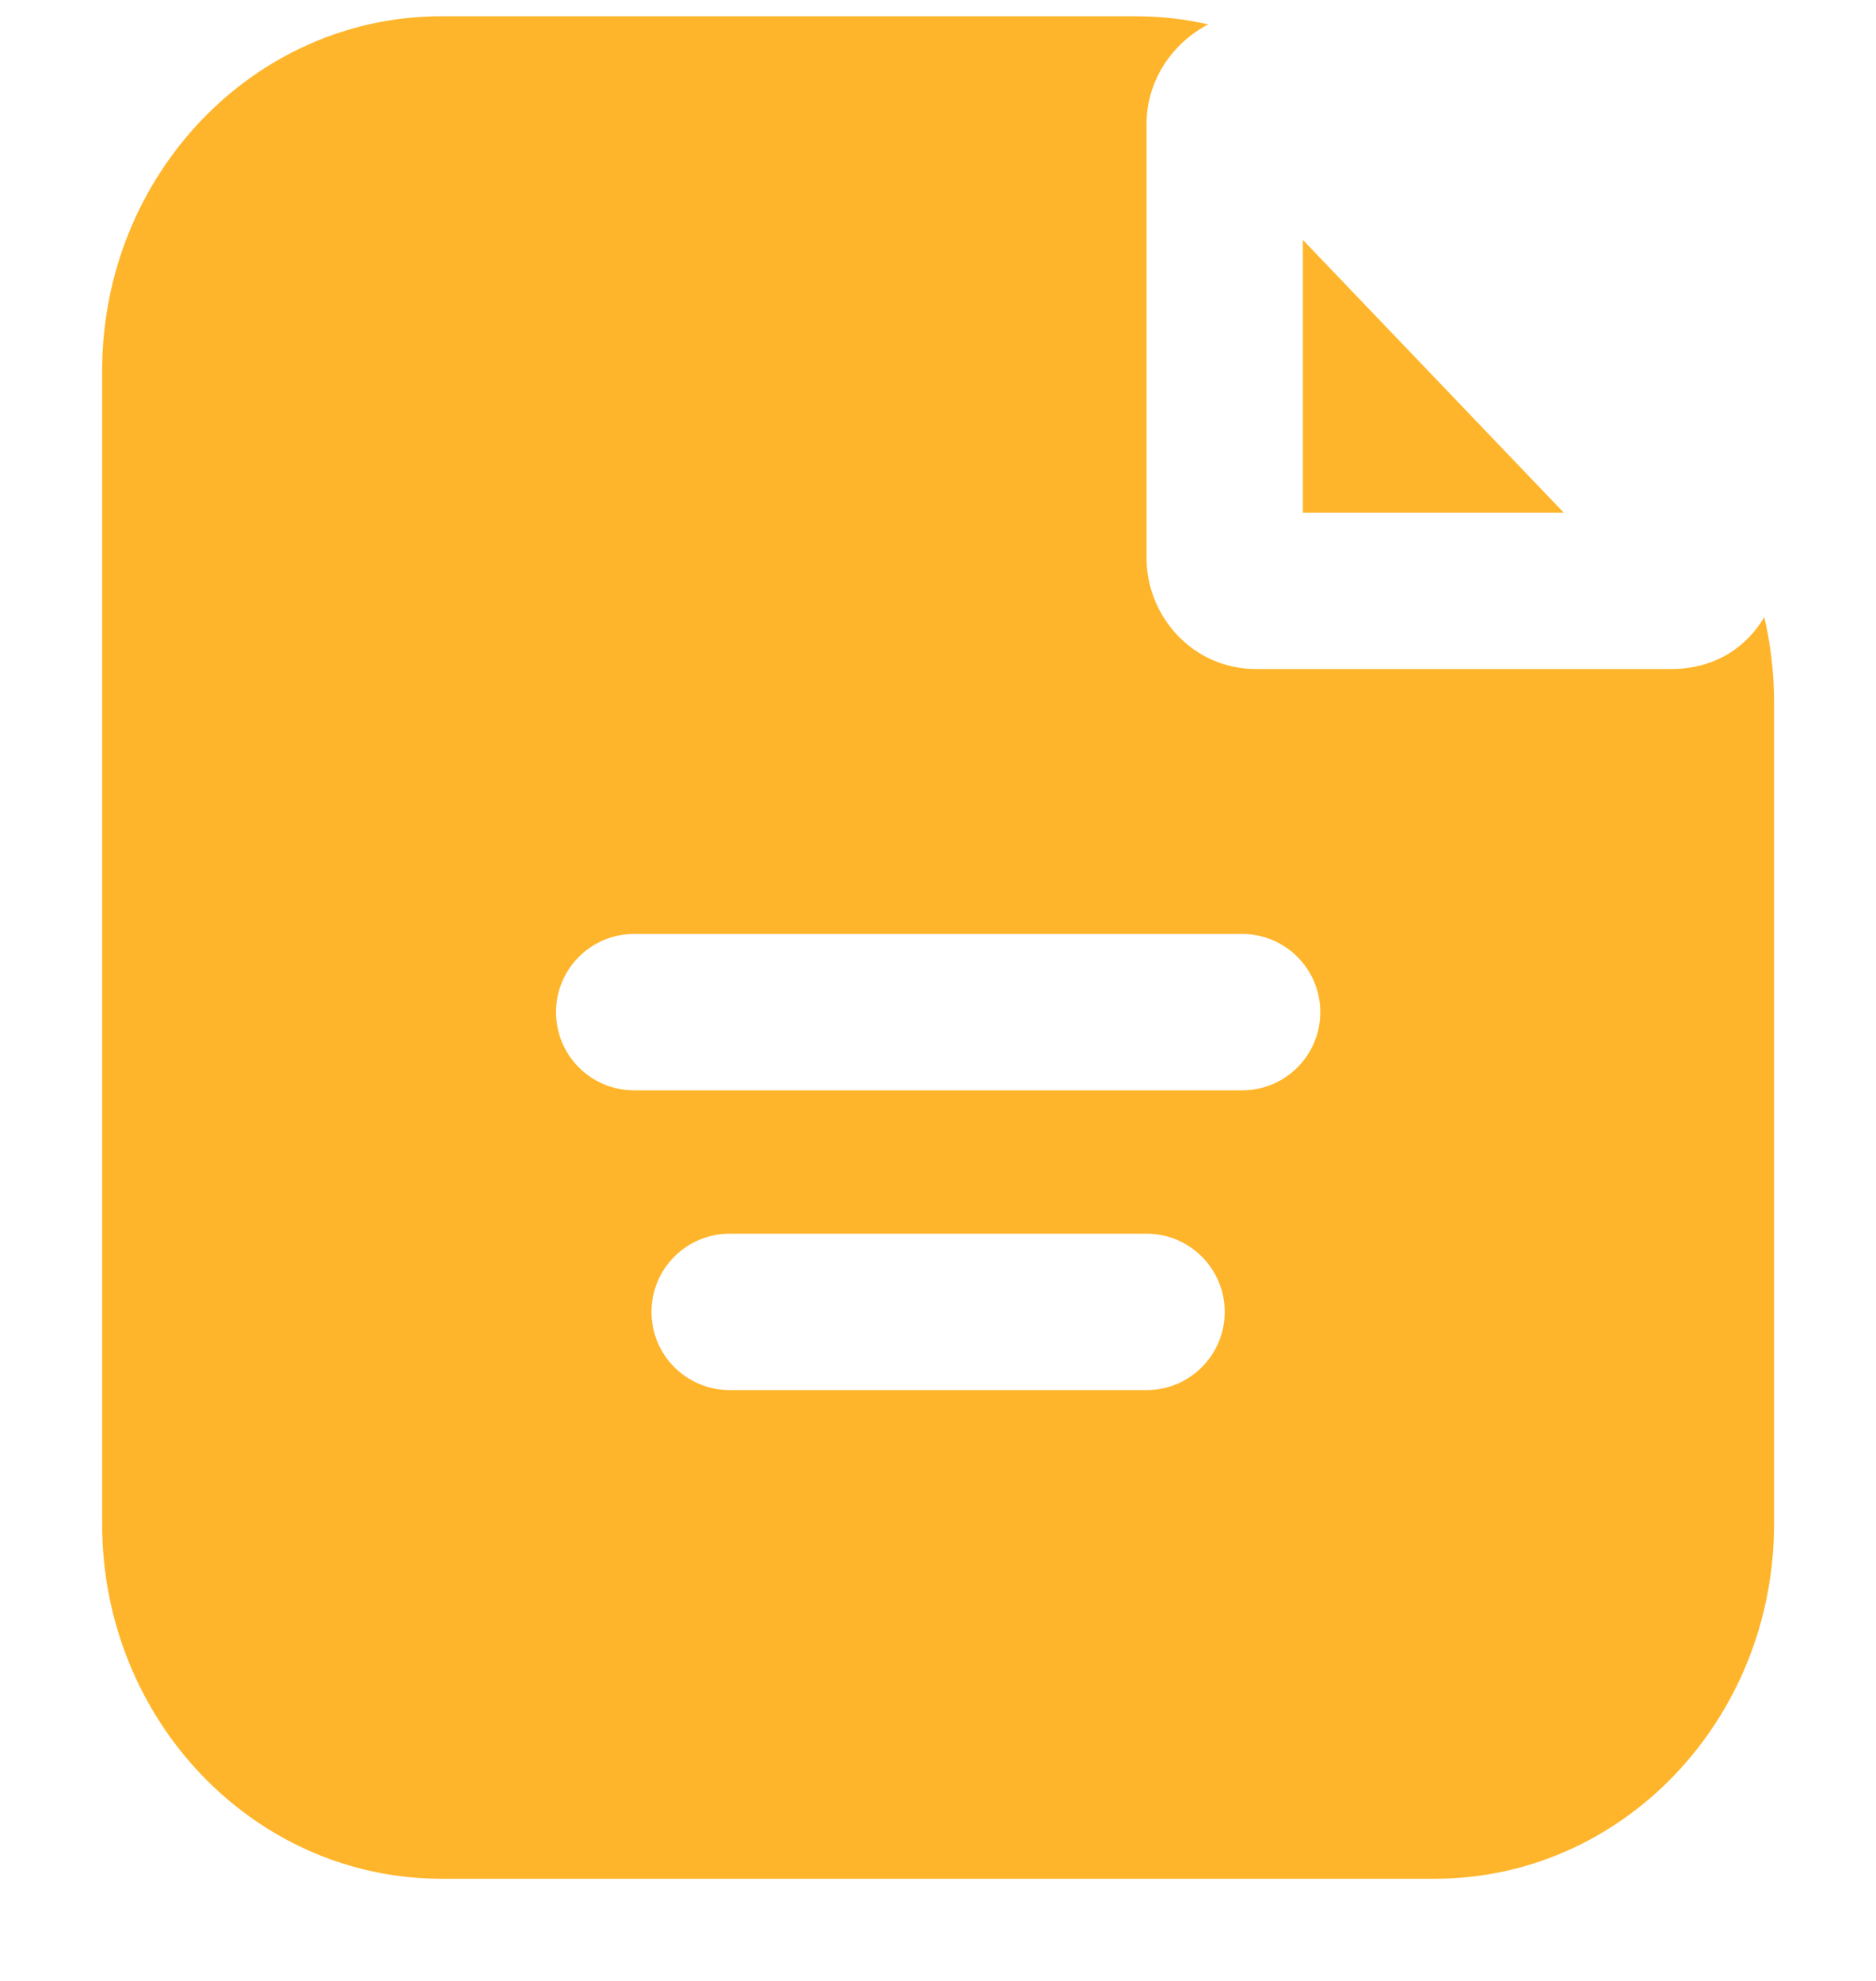 <svg width="18" height="19" viewBox="0 0 18 19" fill="none" xmlns="http://www.w3.org/2000/svg">
<path fill-rule="evenodd" clip-rule="evenodd" d="M11.593 0.234C11.253 0.41 11.001 0.767 11.001 1.19V5.353C11.001 5.908 11.441 6.417 12.052 6.417H16.034C16.453 6.417 16.758 6.208 16.928 5.919C16.99 6.183 17.022 6.457 17.022 6.733V14.617C17.022 16.496 15.565 18.02 13.768 18.02H4.235C2.437 18.02 0.98 16.496 0.98 14.617V3.558C0.98 1.679 2.437 0.156 4.235 0.156H10.902C11.136 0.156 11.368 0.183 11.593 0.234ZM12.501 4.917V2.301L15.004 4.917H12.501ZM6.251 12.583C6.251 12.169 6.587 11.833 7.001 11.833H11.001C11.415 11.833 11.751 12.169 11.751 12.583C11.751 12.998 11.415 13.333 11.001 13.333H7.001C6.587 13.333 6.251 12.998 6.251 12.583ZM6.085 8.958C5.67 8.958 5.335 9.294 5.335 9.708C5.335 10.123 5.67 10.458 6.085 10.458H11.918C12.332 10.458 12.668 10.123 12.668 9.708C12.668 9.294 12.332 8.958 11.918 8.958H6.085Z" fill="#FFB52B"/>
</svg>
